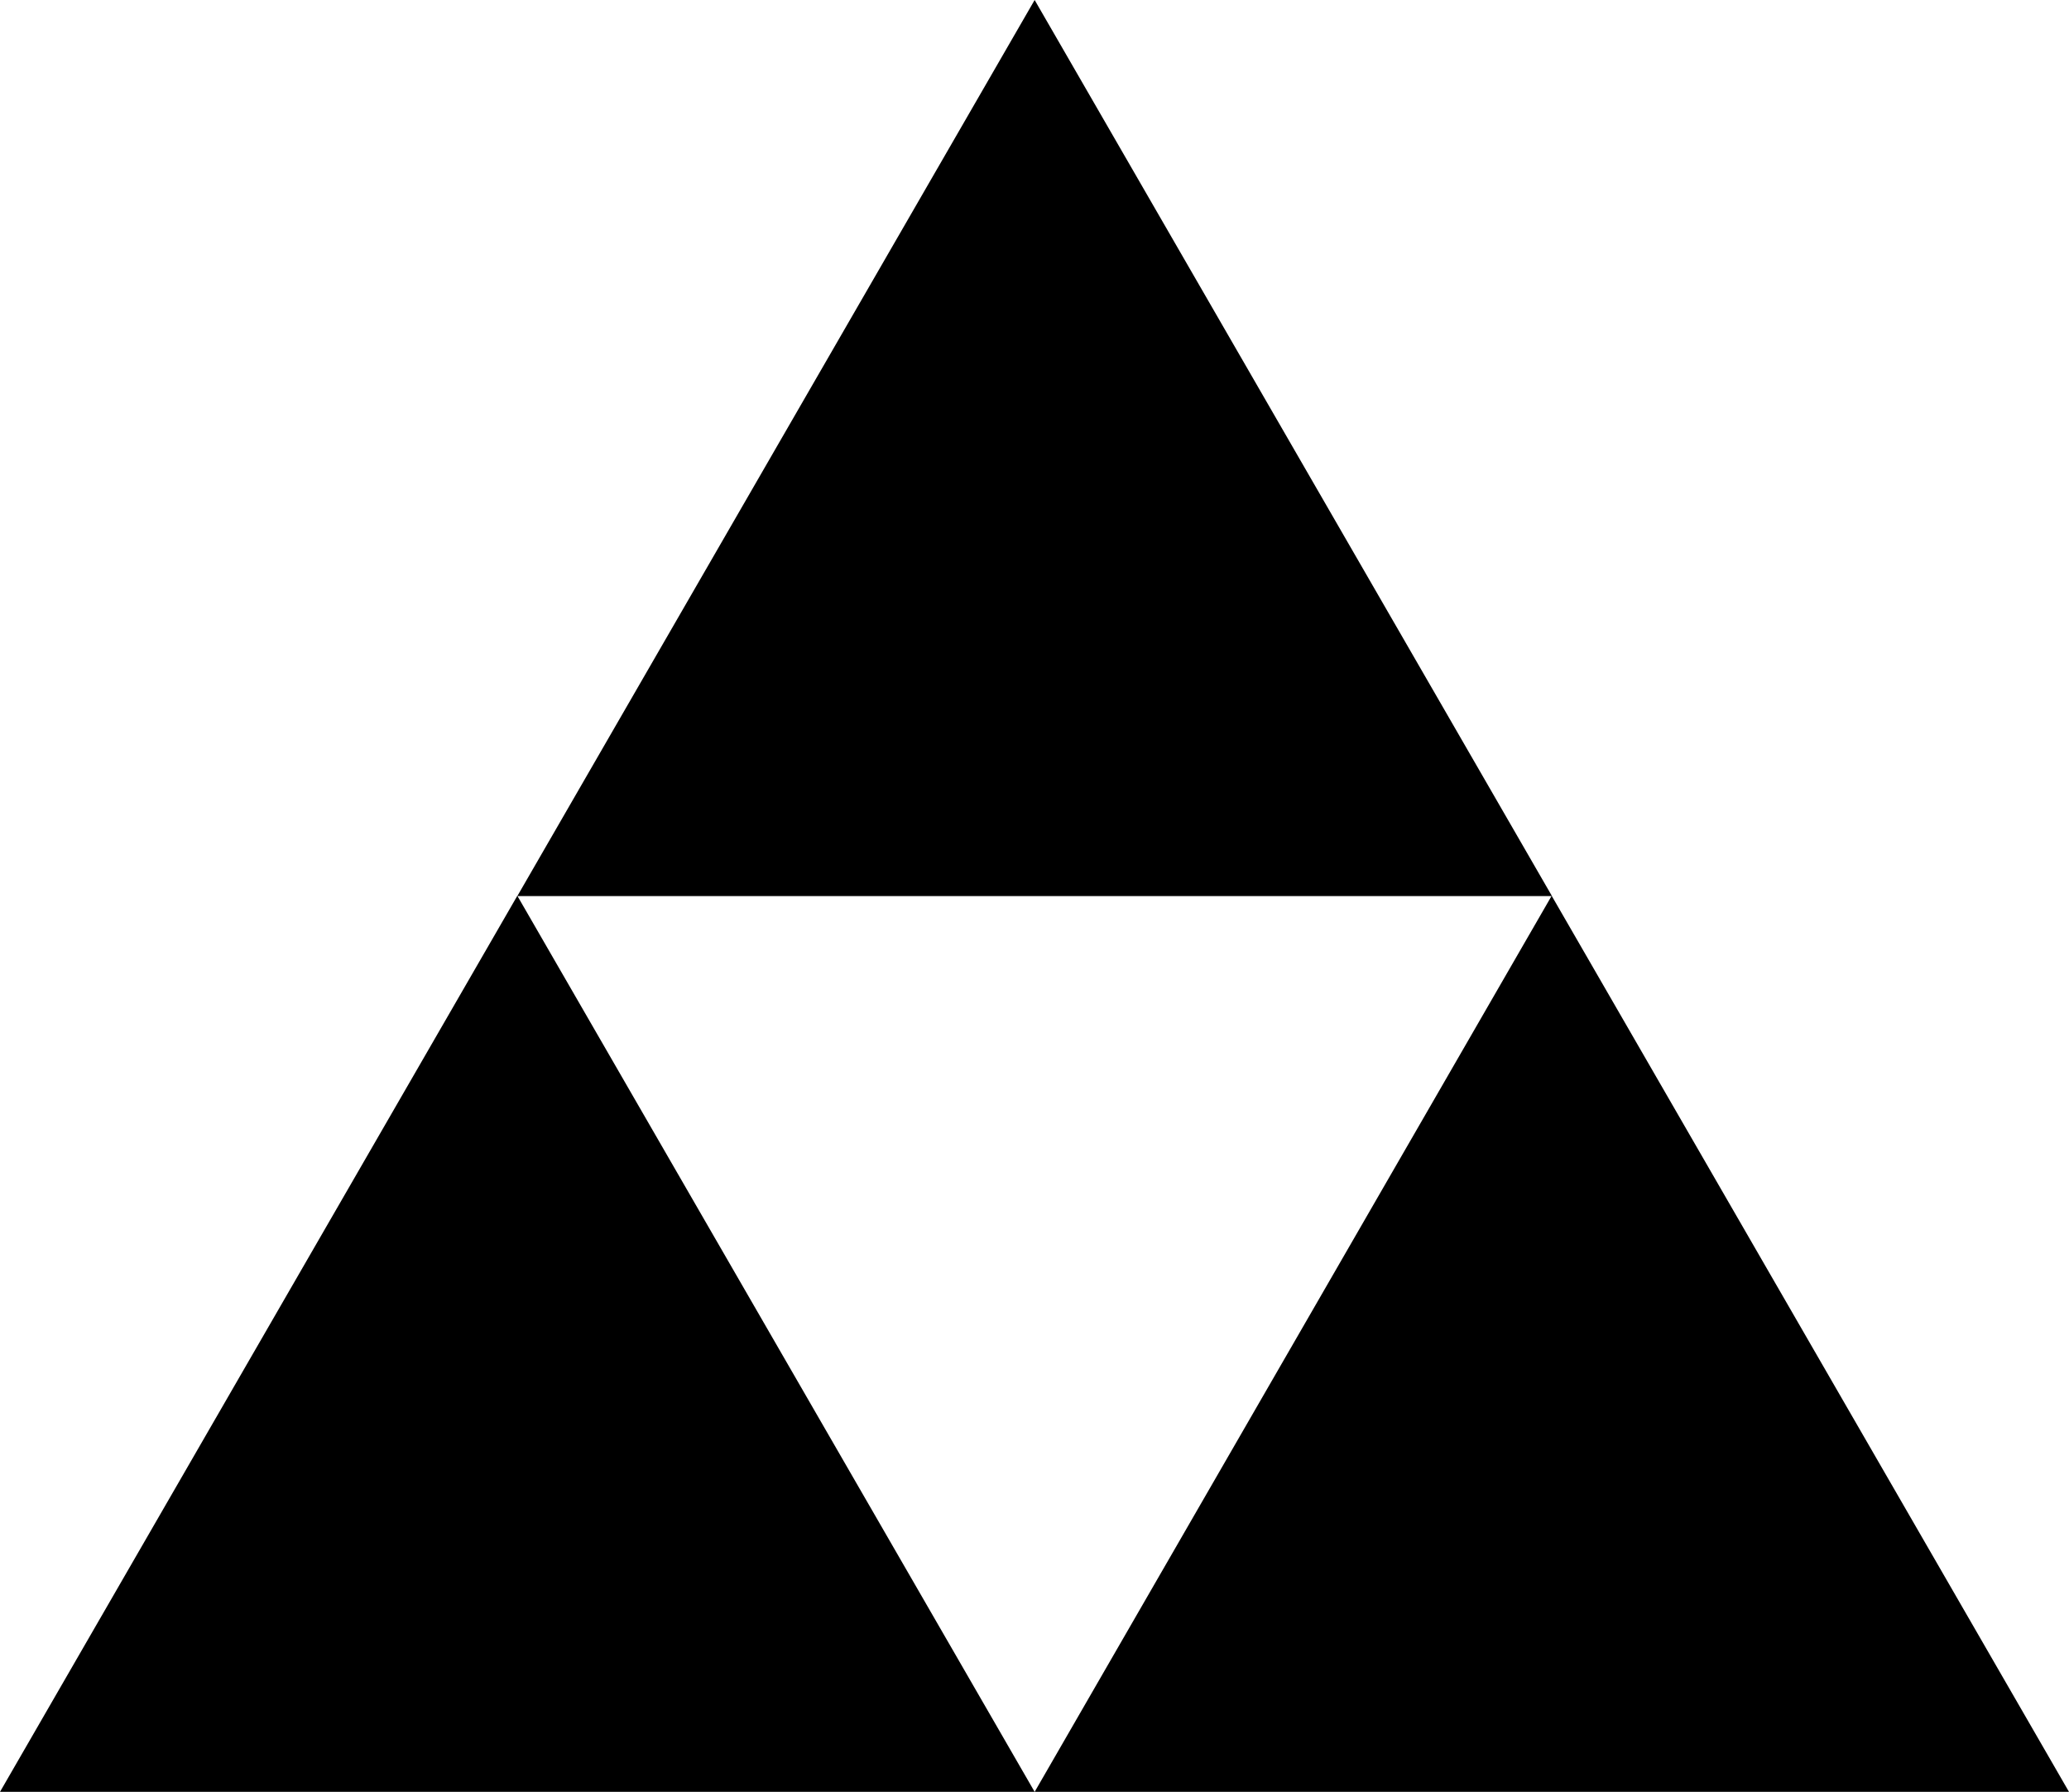 <?xml version="1.0" encoding="utf-8"?>
<!-- Generator: Adobe Illustrator 28.1.0, SVG Export Plug-In . SVG Version: 6.00 Build 0)  -->
<svg version="1.1" id="Layer_1" xmlns="http://www.w3.org/2000/svg" xmlns:xlink="http://www.w3.org/1999/xlink" x="0px" y="0px"
	 viewBox="0 0 707.1 612.3" style="enable-background:new 0 0 707.1 612.3;" xml:space="preserve">
<path d="M530.3,306.1l176.8,306.2H353.6L530.3,306.1L530.3,306.1z M176.8,306.1l176.8,306.2H0L176.8,306.1z M353.6,0l176.8,306.2
	H176.8C176.8,306.2,353.6,0,353.6,0z"/>
</svg>
